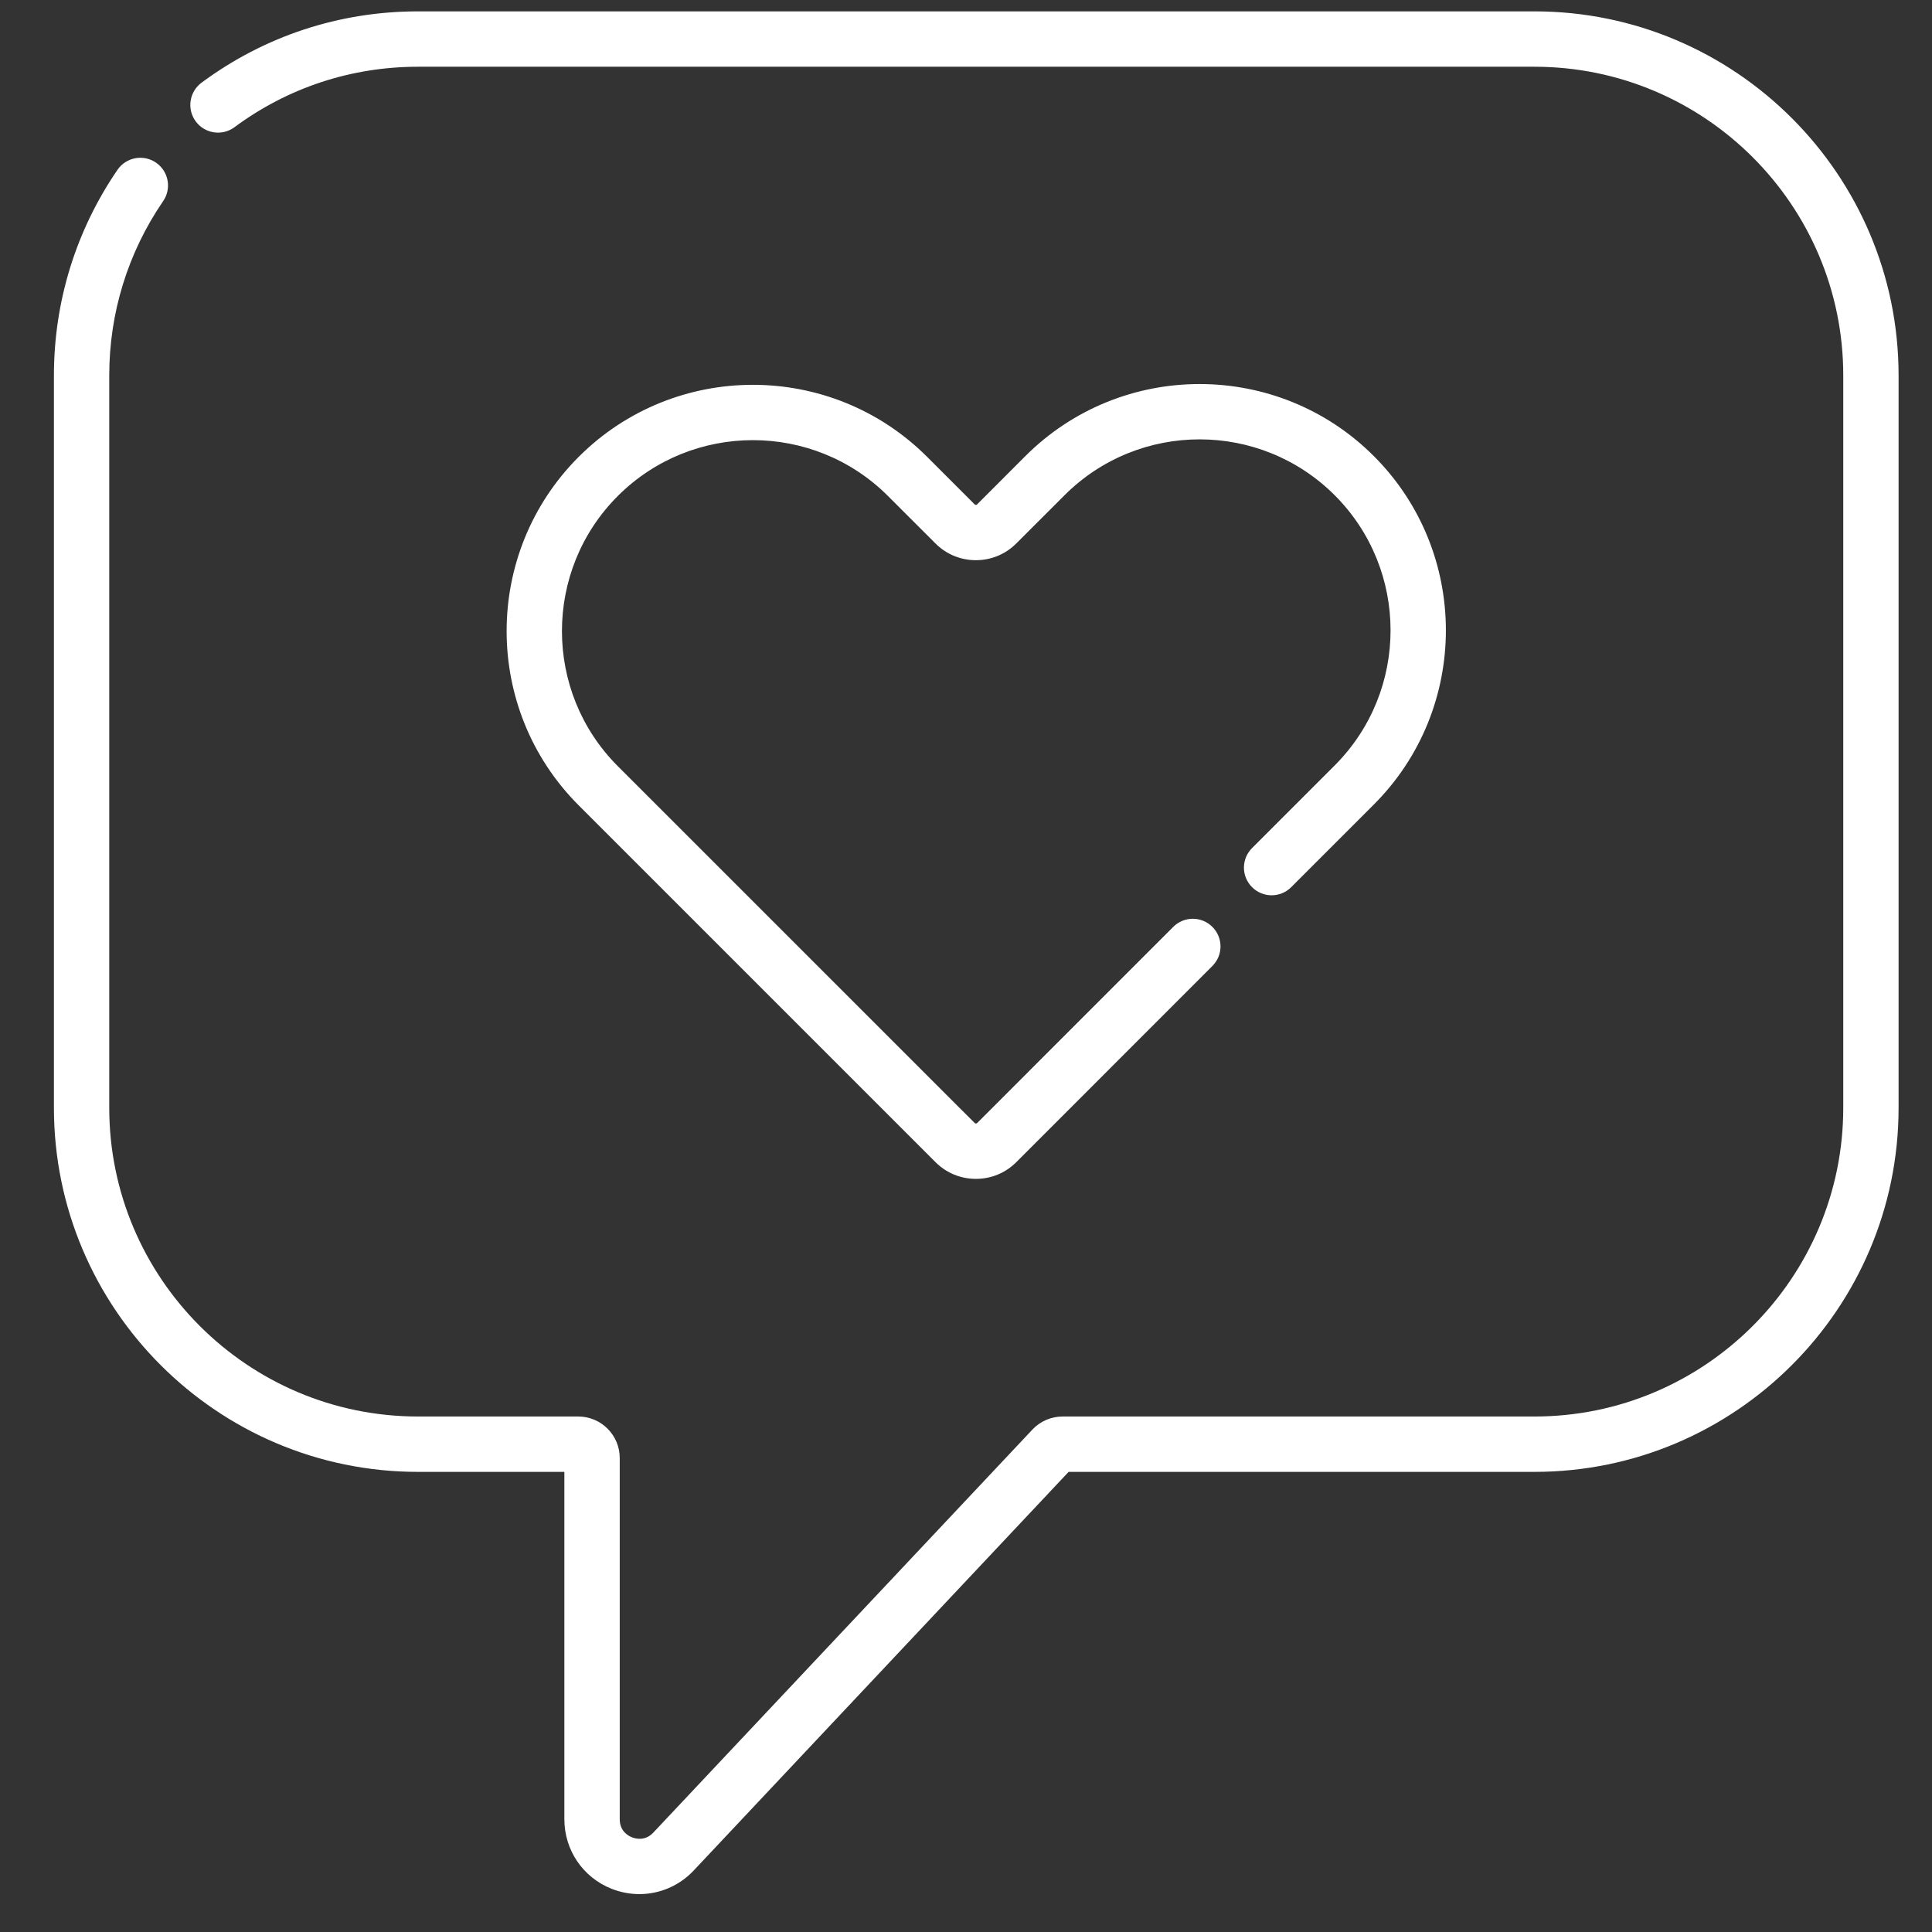 <svg viewBox="0 0 44 44" fill="none" xmlns="http://www.w3.org/2000/svg">
<rect x="0" y="0" width="44" height="44" fill="#333333" stroke="none"/>
<g clip-path="url(#clip0_1_5835)">
<path d="M34.947 0.259H9.52C7.729 0.259 6.024 0.821 4.59 1.883C4.31 2.091 4.251 2.485 4.458 2.765C4.665 3.045 5.06 3.104 5.34 2.897C6.556 1.996 8.001 1.52 9.52 1.52H34.947C38.825 1.52 41.979 4.674 41.979 8.551V25.229C41.979 29.106 38.824 32.26 34.947 32.26H24.2C23.94 32.26 23.689 32.369 23.512 32.558L14.88 41.735C14.694 41.933 14.478 41.877 14.394 41.844C14.309 41.811 14.114 41.704 14.114 41.432V33.205C14.114 32.684 13.69 32.26 13.169 32.26H9.52C5.643 32.26 2.488 29.106 2.488 25.229V8.551C2.488 7.125 2.913 5.752 3.716 4.58C3.913 4.293 3.84 3.901 3.553 3.704C3.266 3.507 2.873 3.58 2.676 3.867C1.729 5.25 1.228 6.869 1.228 8.551V25.229C1.228 29.801 4.947 33.521 9.52 33.521H12.853V41.432C12.853 42.135 13.275 42.757 13.929 43.016C14.135 43.097 14.349 43.137 14.561 43.137C15.021 43.137 15.469 42.95 15.799 42.599L24.337 33.521H34.947C39.52 33.521 43.239 29.801 43.239 25.229V8.551C43.239 3.979 39.52 0.259 34.947 0.259Z" fill="white"/>
<path d="M31.288 10.387C29.1 8.199 25.54 8.2 23.352 10.387L22.254 11.486C22.251 11.489 22.242 11.498 22.225 11.498C22.208 11.498 22.199 11.489 22.196 11.486L21.115 10.405C18.927 8.217 15.367 8.217 13.179 10.405C10.991 12.593 10.991 16.153 13.179 18.341L21.305 26.467C21.551 26.713 21.878 26.848 22.226 26.848C22.573 26.848 22.9 26.713 23.146 26.467L27.611 22C27.858 21.754 27.858 21.355 27.611 21.109C27.365 20.863 26.966 20.863 26.72 21.109L22.254 25.576C22.251 25.578 22.242 25.587 22.226 25.587C22.209 25.587 22.2 25.578 22.197 25.575L14.07 17.449C12.374 15.753 12.374 12.992 14.07 11.296C15.767 9.6 18.527 9.6 20.223 11.296L21.305 12.377C21.55 12.623 21.877 12.758 22.225 12.758C22.572 12.758 22.899 12.623 23.145 12.377L24.244 11.279C25.94 9.582 28.7 9.582 30.397 11.279C32.093 12.975 32.093 15.735 30.397 17.432L28.515 19.314C28.268 19.56 28.268 19.959 28.515 20.205C28.761 20.451 29.16 20.451 29.406 20.205L31.288 18.323C33.476 16.135 33.476 12.575 31.288 10.387Z" fill="white"/>
</g>
<defs>
<clipPath id="clip0_1_5835">
<rect width="42.878" height="42.878" fill="white" transform="translate(0.794 0.259)"/>
</clipPath>
</defs>
</svg>

